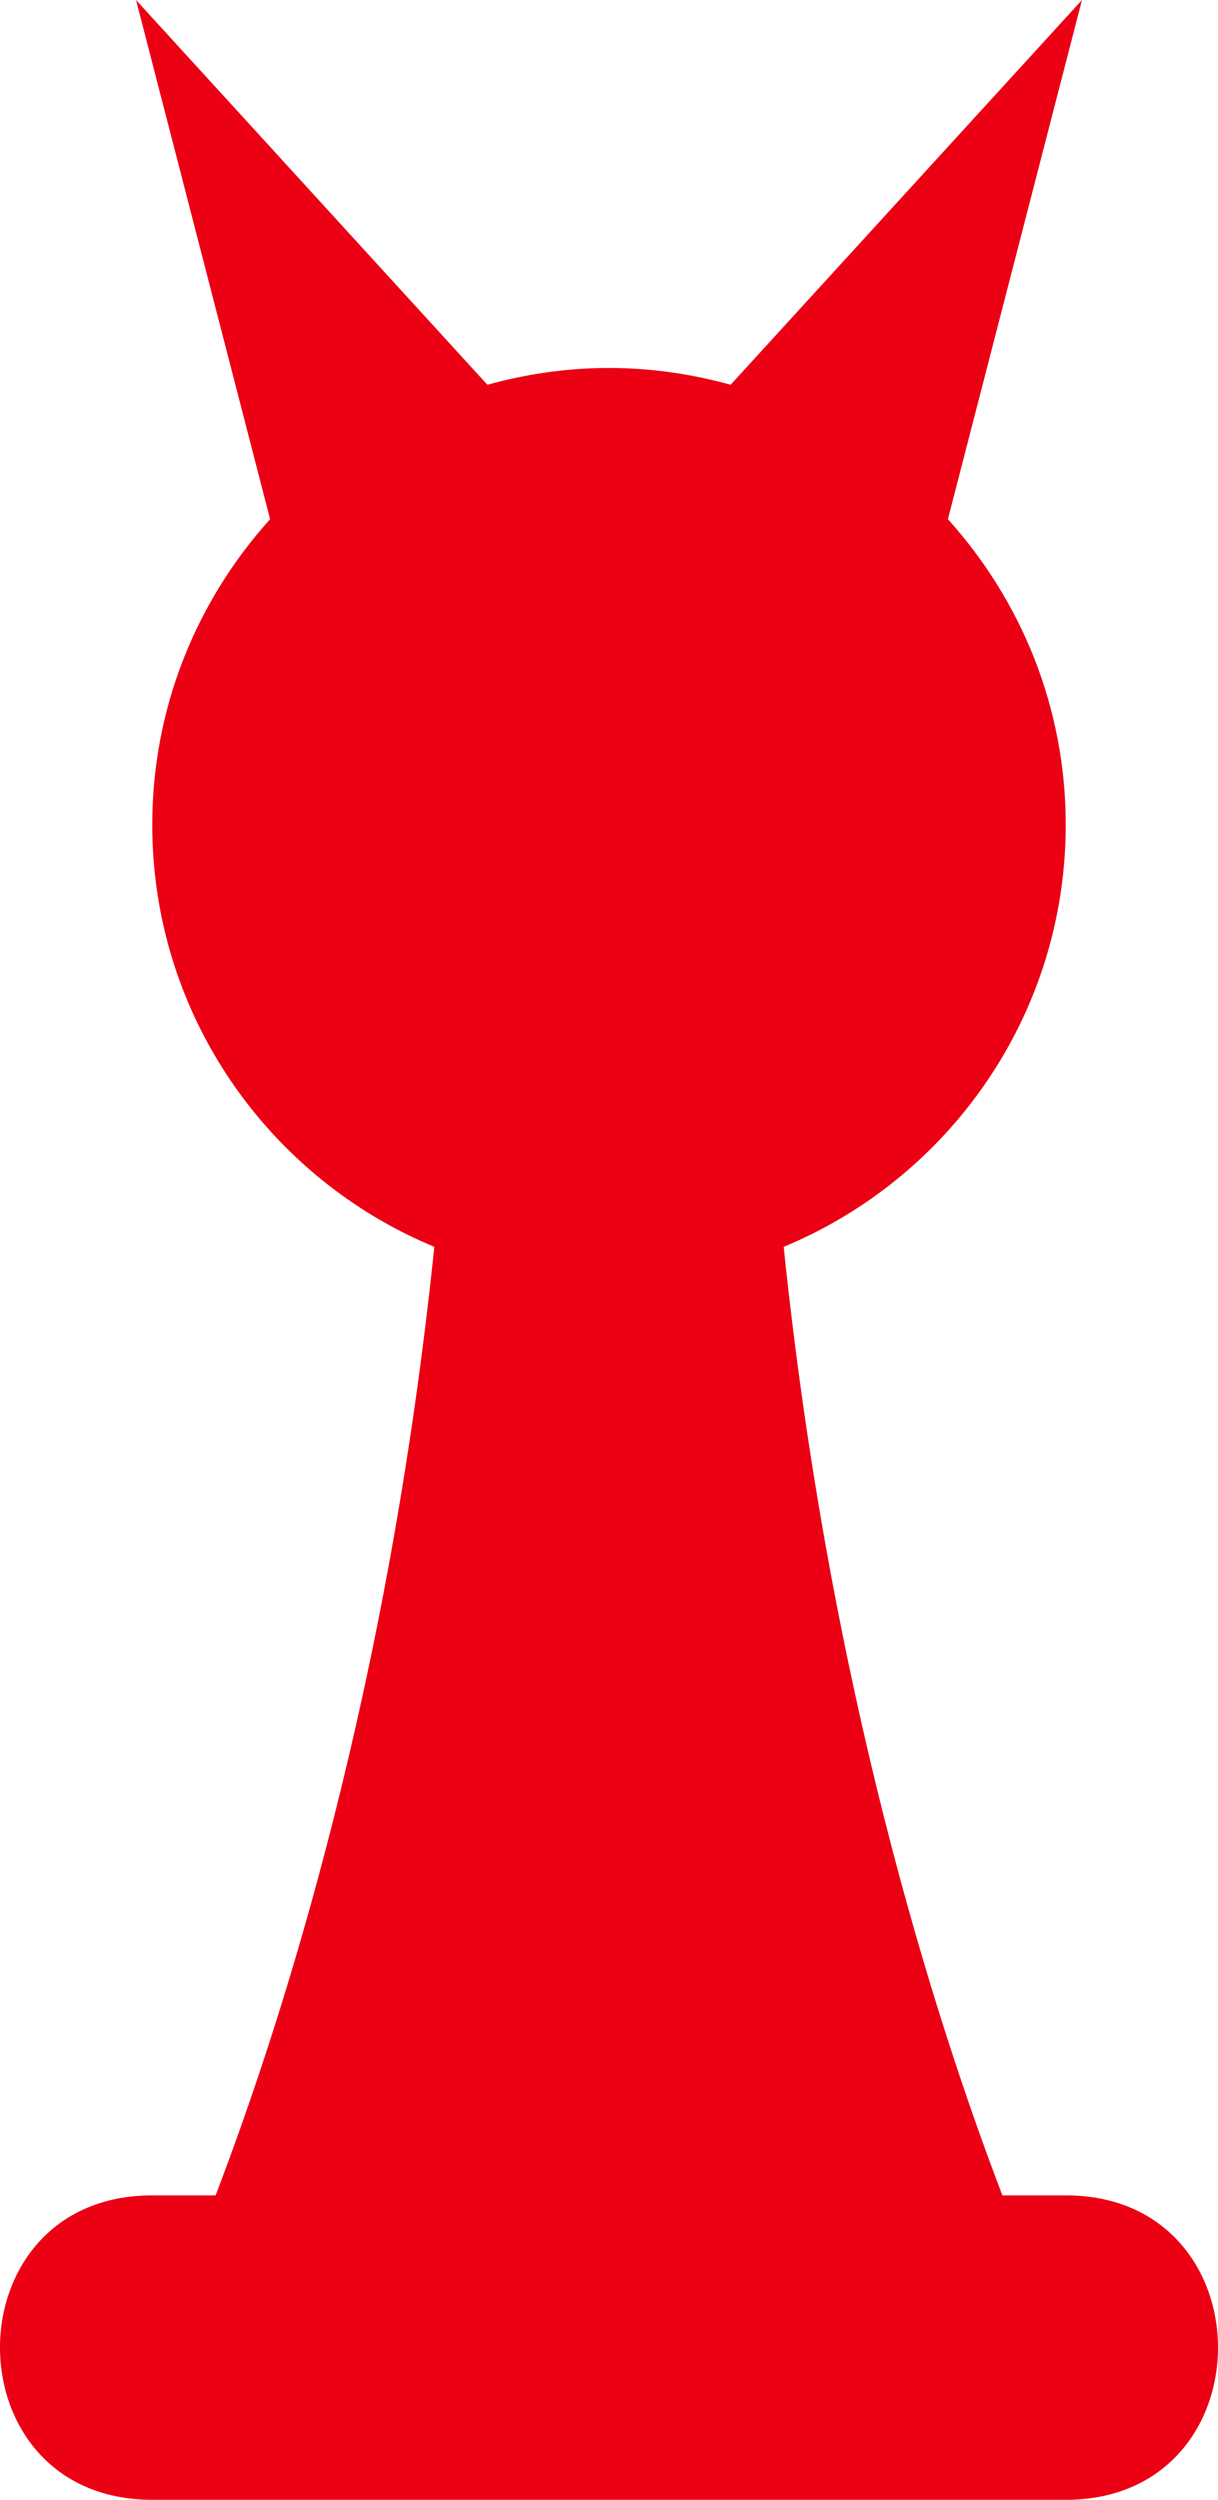 <svg xmlns="http://www.w3.org/2000/svg" xmlns:vectornator="http://vectornator.io" xml:space="preserve" stroke-miterlimit="10" style="fill-rule:nonzero;clip-rule:evenodd;stroke-linecap:round;stroke-linejoin:round" viewBox="150.537 39.563 210.927 432.875"><clipPath id="a"><path d="M150.537 39.563h210.927v432.875H150.537z"/></clipPath><g vectornator:layerName="Layer" clip-path="url(#a)"><path vectornator:layerName="曲线 1" fill="#ec0014" d="m174.094 39.563 23.218 89.906c-12.649 14.023-20.406 32.533-20.406 52.906 0 32.967 20.175 61.209 48.844 73.094-7.881 76.125-26.011 133.229-37.875 164.25h-10.969c-35.159 0-35.159 52.718 0 52.719h158.188c35.159 0 35.159-52.719 0-52.719h-10.969c-11.864-31.021-29.994-88.125-37.875-164.25 28.669-11.885 48.844-40.127 48.844-73.094 0-20.373-7.757-38.883-20.406-52.906l23.218-89.906-60.844 66.624c-6.715-1.853-13.757-2.906-21.062-2.906s-14.347 1.053-21.062 2.906z"/></g></svg>